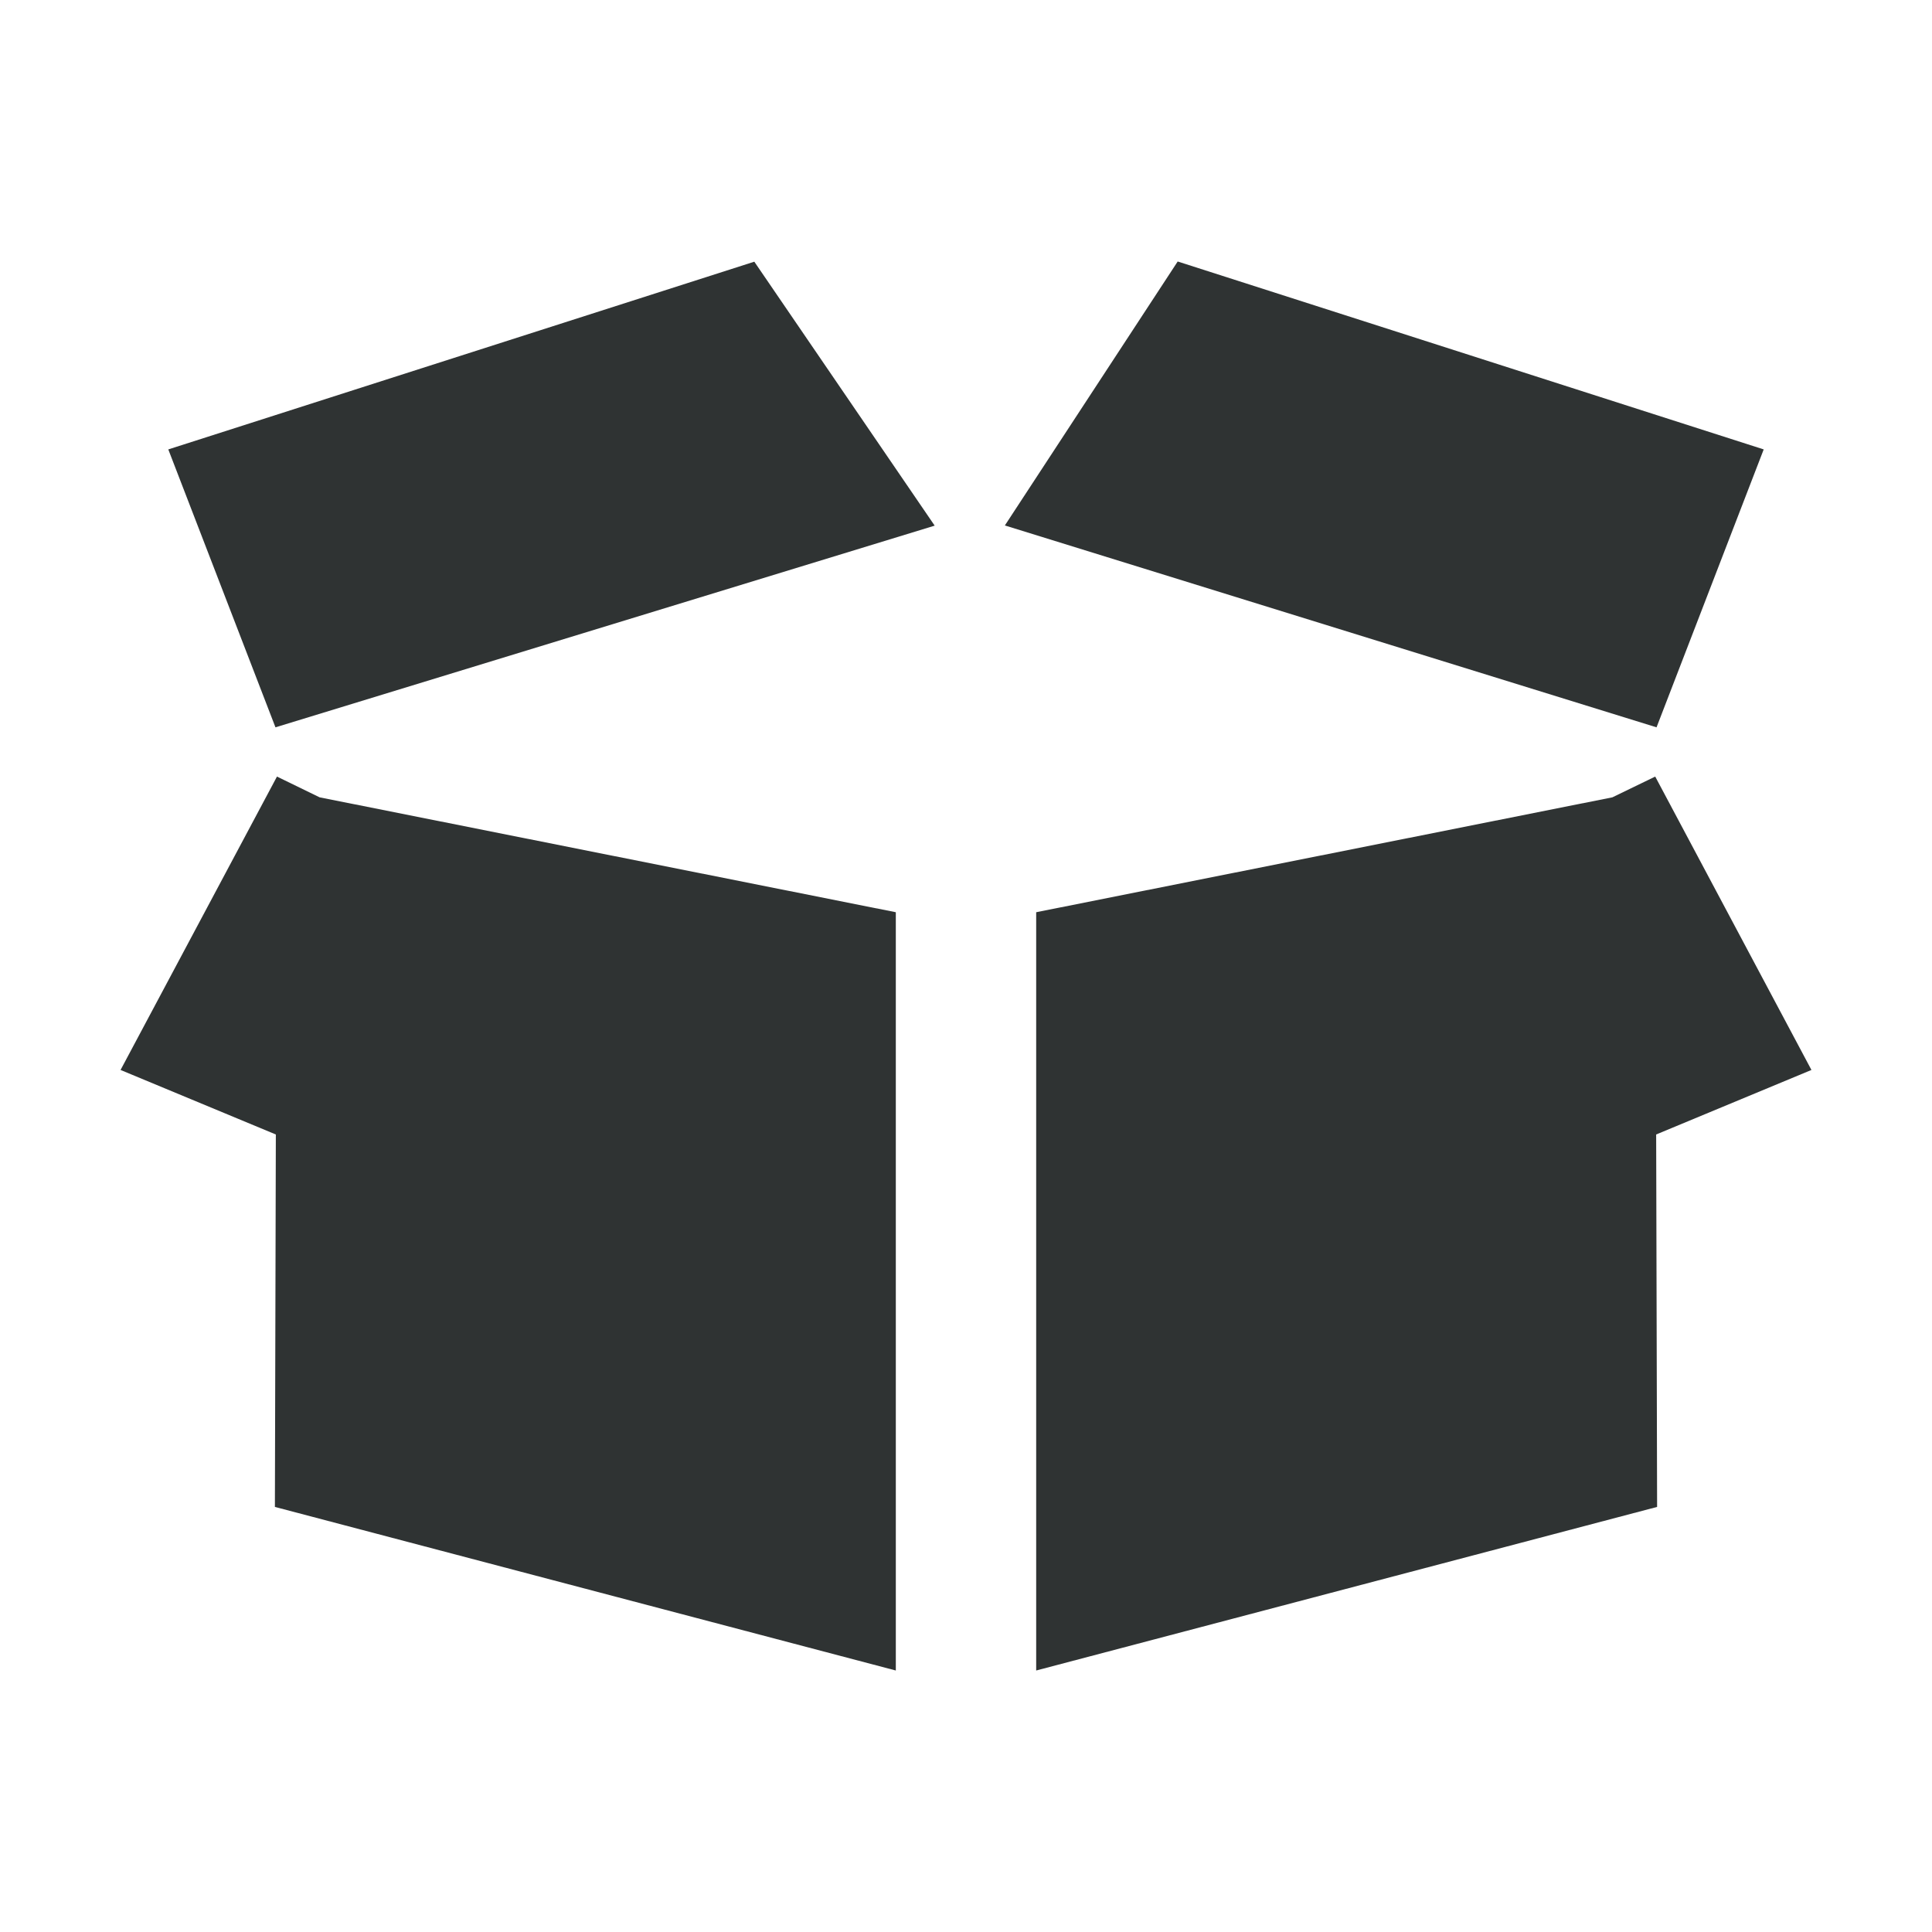 <?xml version="1.0" encoding="utf-8"?>
<!-- Generator: Adobe Illustrator 22.0.0, SVG Export Plug-In . SVG Version: 6.00 Build 0)  -->
<svg version="1.1" id="图层_1" xmlns="http://www.w3.org/2000/svg" xmlns:xlink="http://www.w3.org/1999/xlink" x="0px" y="0px"
	 viewBox="0 0 1024 1024" style="enable-background:new 0 0 1024 1024;" xml:space="preserve">
<style type="text/css">
	.st0{fill:#2F3333;}
</style>
<g>
	<g>
		<path class="st0" d="M89.2,238.2L146,385.5l349.4-106.9l-95.6-139.9L89.2,238.2z M146.8,411.6L63.9,567.1l82.3,34.2l-0.5,197.4
			l329.1,86.7V483.5l-305.4-60.9L146.8,411.6z M934.8,238.2l-310.6-99.6l-91.6,139.9l345.4,107L934.8,238.2z M960.1,567.1
			l-82.8-155.5l-22.7,11l-305.4,60.9v401.9l329.1-86.7l-0.5-197.4L960.1,567.1z"/>
	</g>
</g>
</svg>

